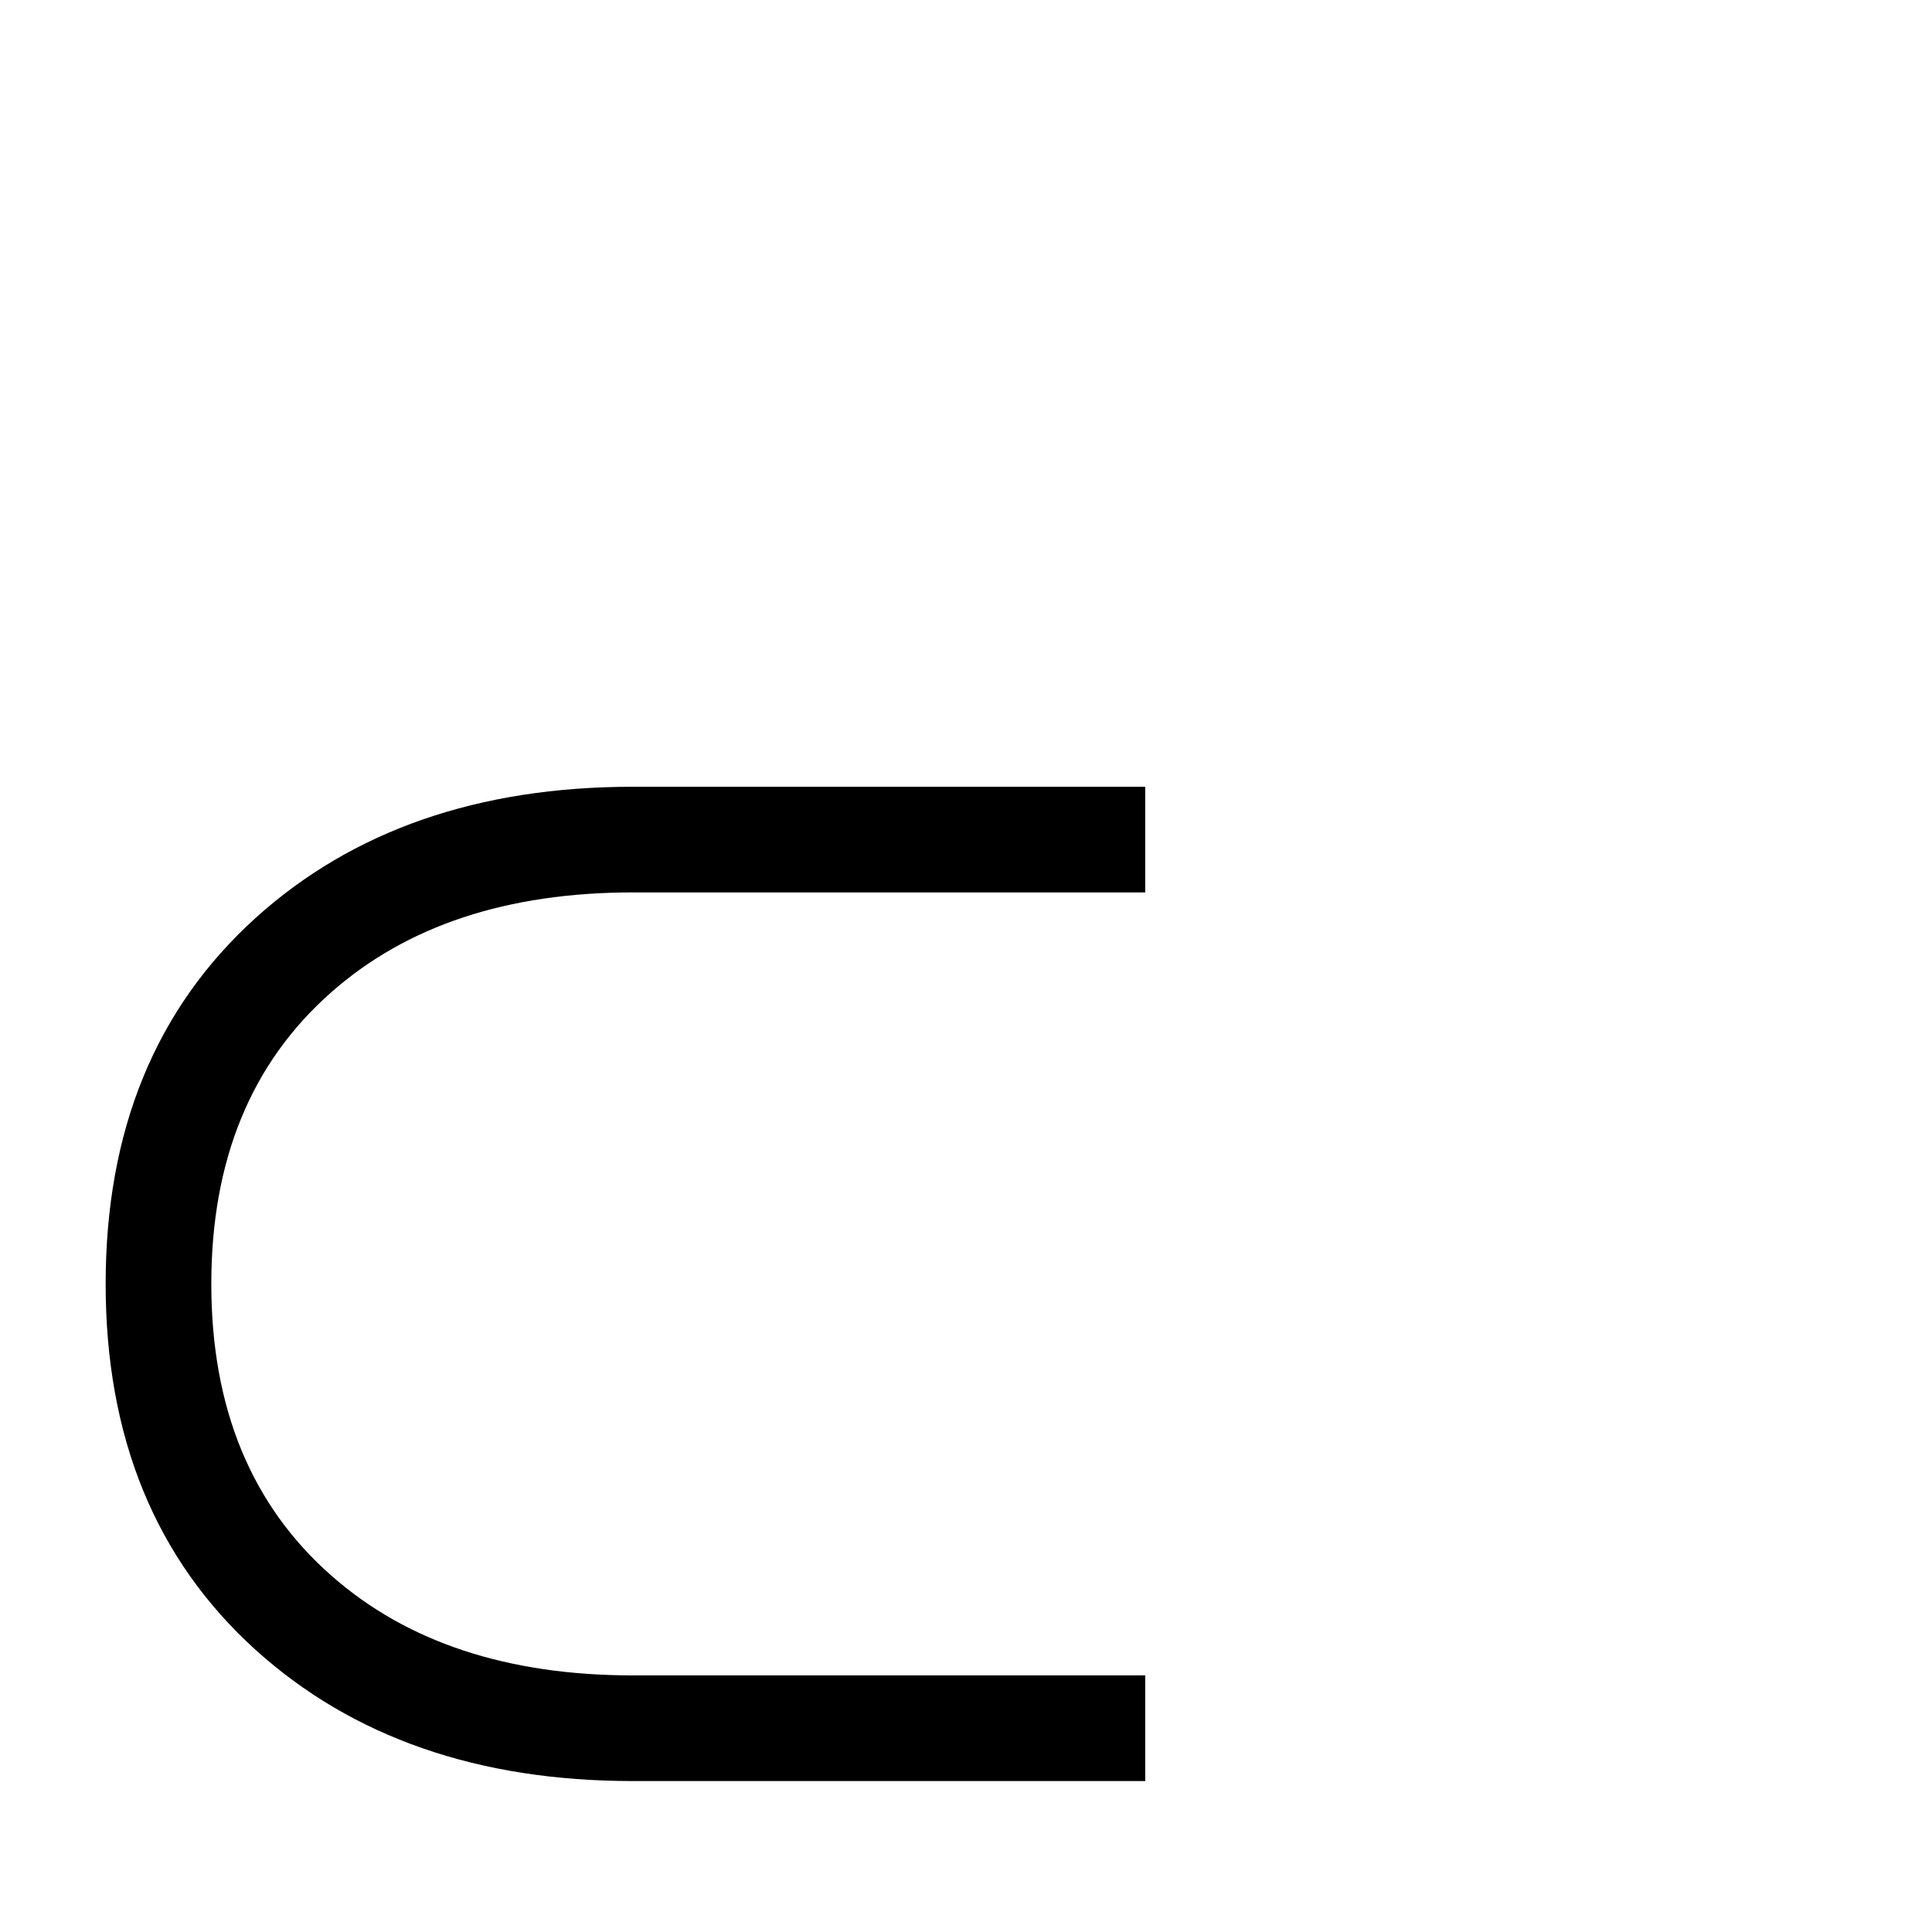 <?xml version="1.0" standalone="no"?>
<!DOCTYPE svg PUBLIC "-//W3C//DTD SVG 1.1//EN" "http://www.w3.org/Graphics/SVG/1.1/DTD/svg11.dtd" >
<svg viewBox="0 -442 2048 2048">
  <g transform="matrix(1 0 0 -1 0 1606)">
   <path fill="currentColor"
d="M1214 160h-543q-246 0 -400 139q-159 144 -159 388t159 388q154 139 400 139h543v-112h-543q-200 0 -320 -106q-127 -112 -127 -309t127 -309q120 -106 320 -106h543v-112z" />
  </g>

</svg>

